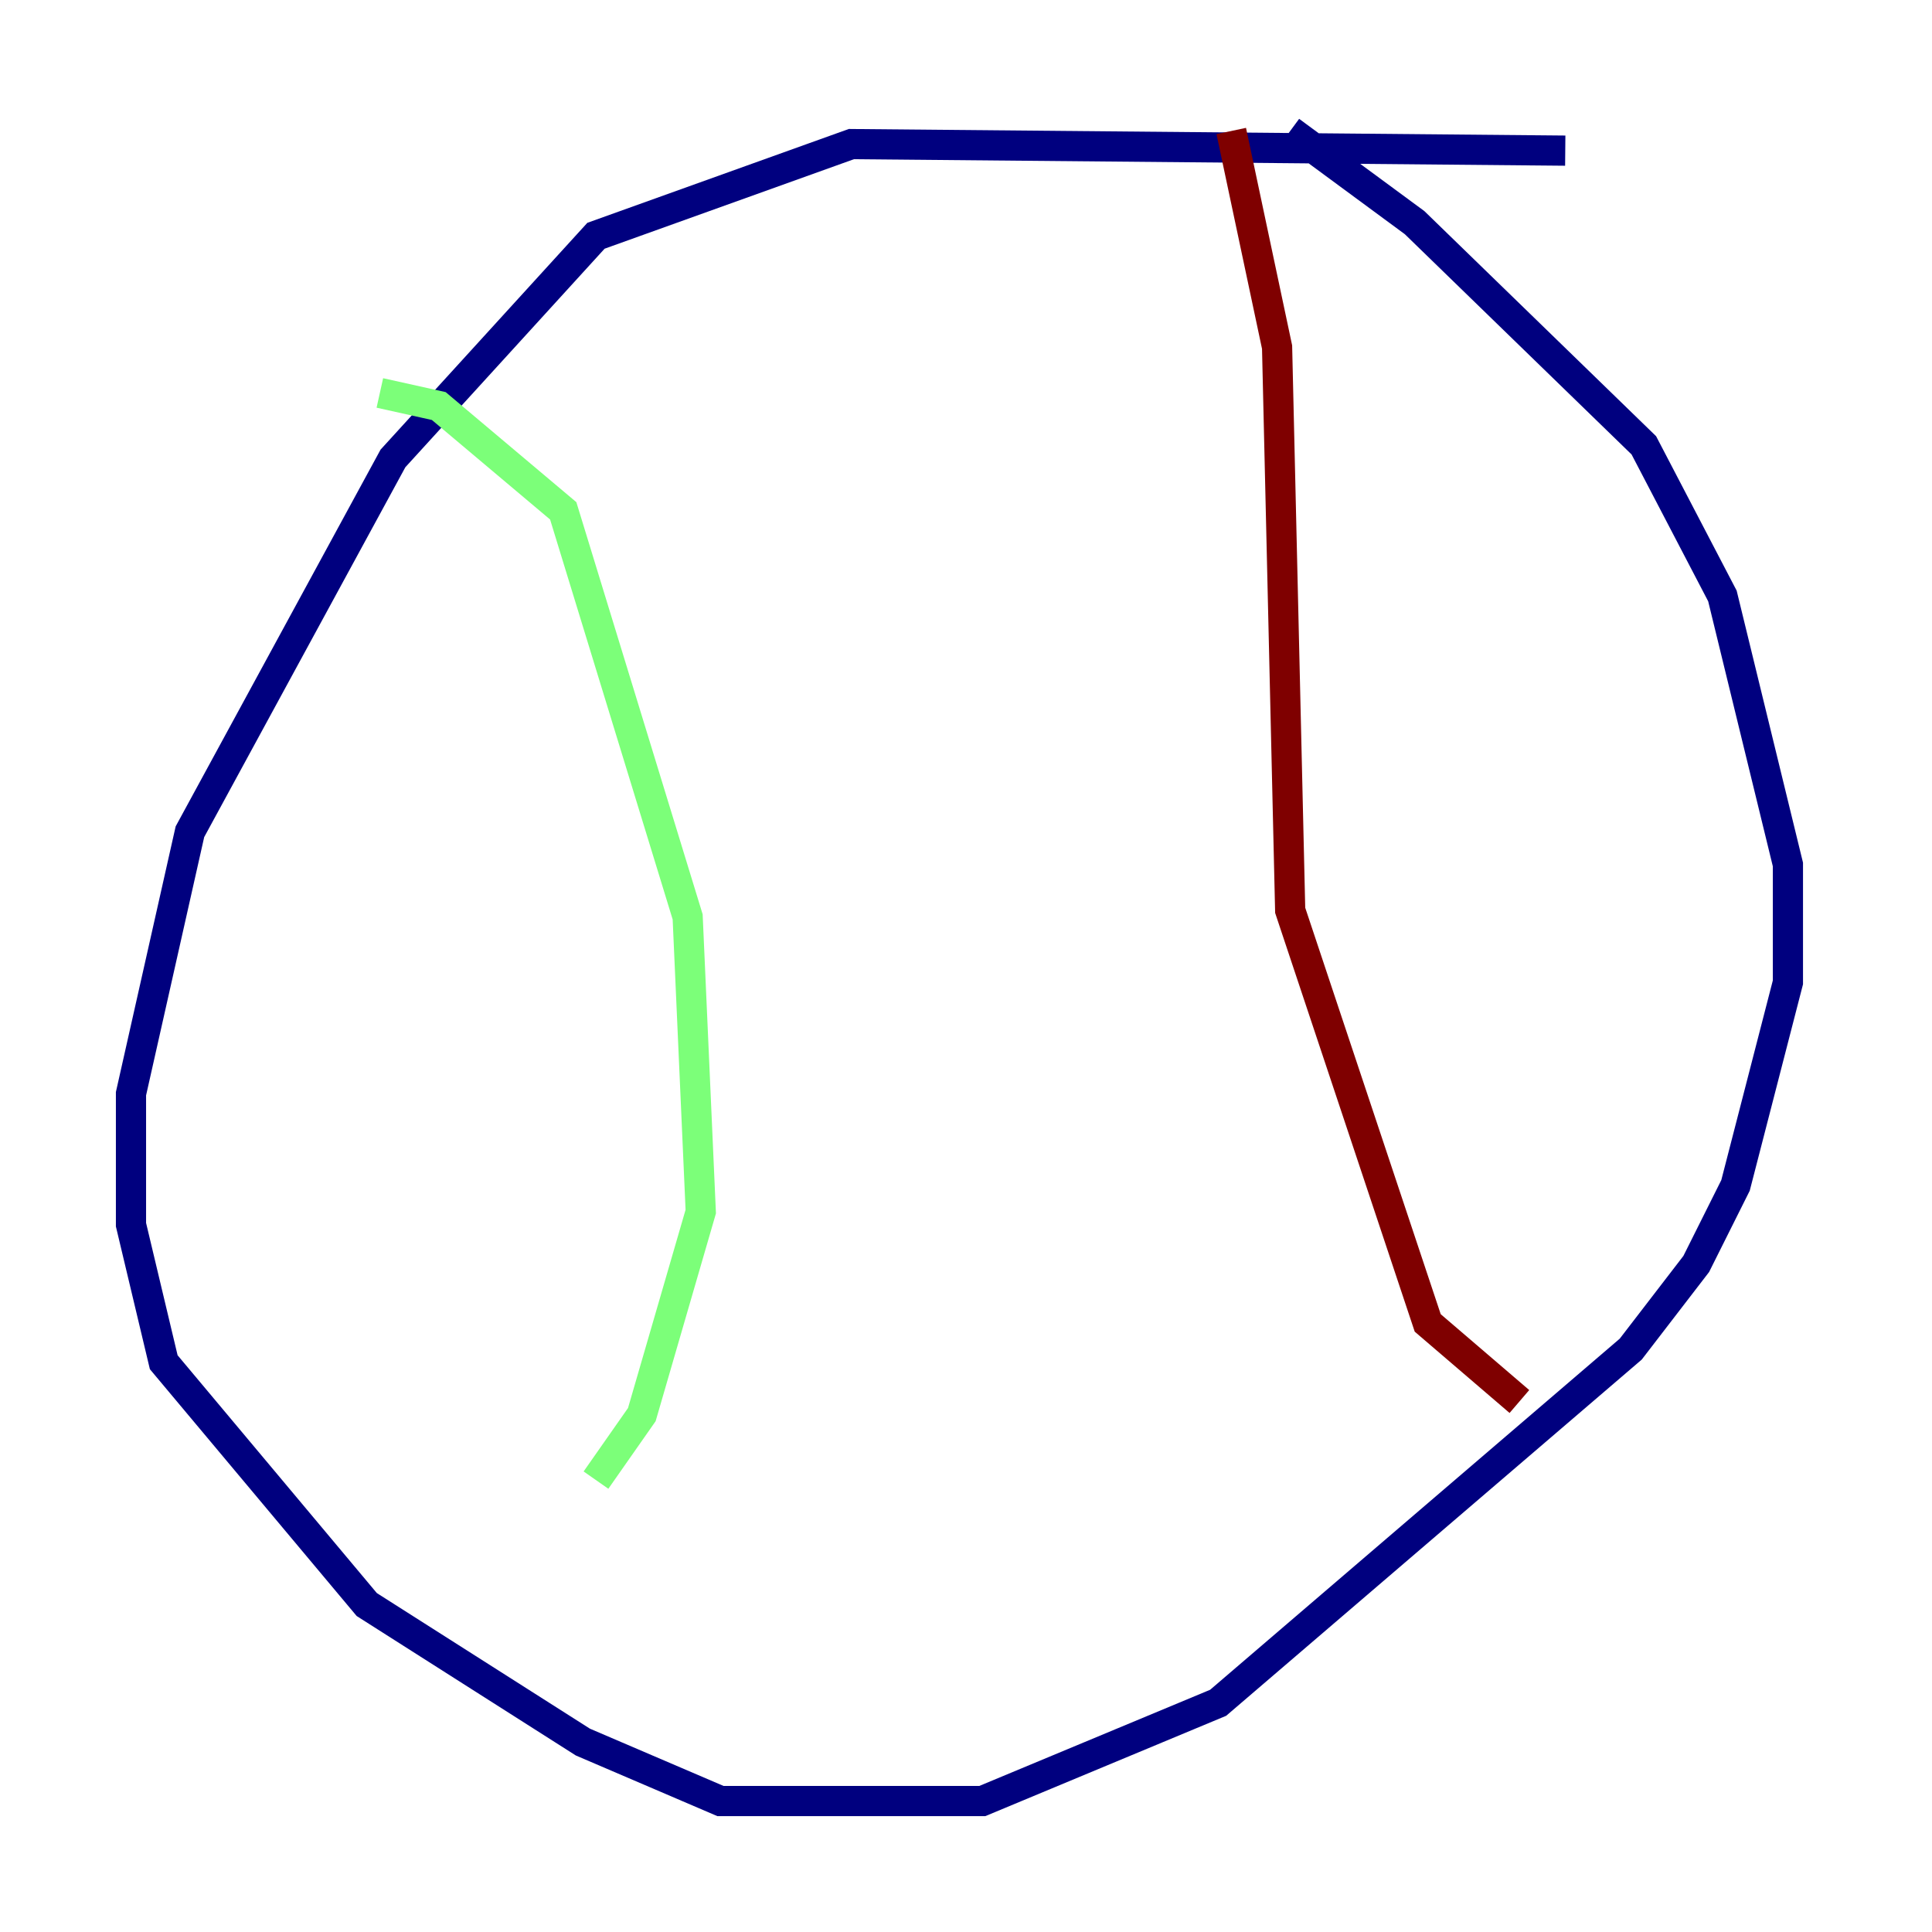 <?xml version="1.0" encoding="utf-8" ?>
<svg baseProfile="tiny" height="128" version="1.2" viewBox="0,0,128,128" width="128" xmlns="http://www.w3.org/2000/svg" xmlns:ev="http://www.w3.org/2001/xml-events" xmlns:xlink="http://www.w3.org/1999/xlink"><defs /><polyline fill="none" points="103.702,9.98 56.407,9.546 39.485,15.62 26.034,30.373 12.583,55.105 8.678,72.461 8.678,81.139 10.848,90.251 24.298,106.305 38.617,115.417 47.729,119.322 65.085,119.322 80.705,112.814 108.041,89.383 112.38,83.742 114.983,78.536 118.454,65.085 118.454,57.275 114.115,39.485 108.909,29.505 93.722,14.752 85.478,8.678" stroke="#00007f" stroke-width="2" /><polyline fill="none" points="25.166,26.034 29.071,26.902 37.315,33.844 45.559,60.746 46.427,80.271 42.522,93.722 39.485,98.061" stroke="#7cff79" stroke-width="2" /><polyline fill="none" points="81.573,8.678 84.61,22.997 85.478,60.312 94.59,87.647 100.664,92.854" stroke="#7f0000" stroke-width="2" /></svg>